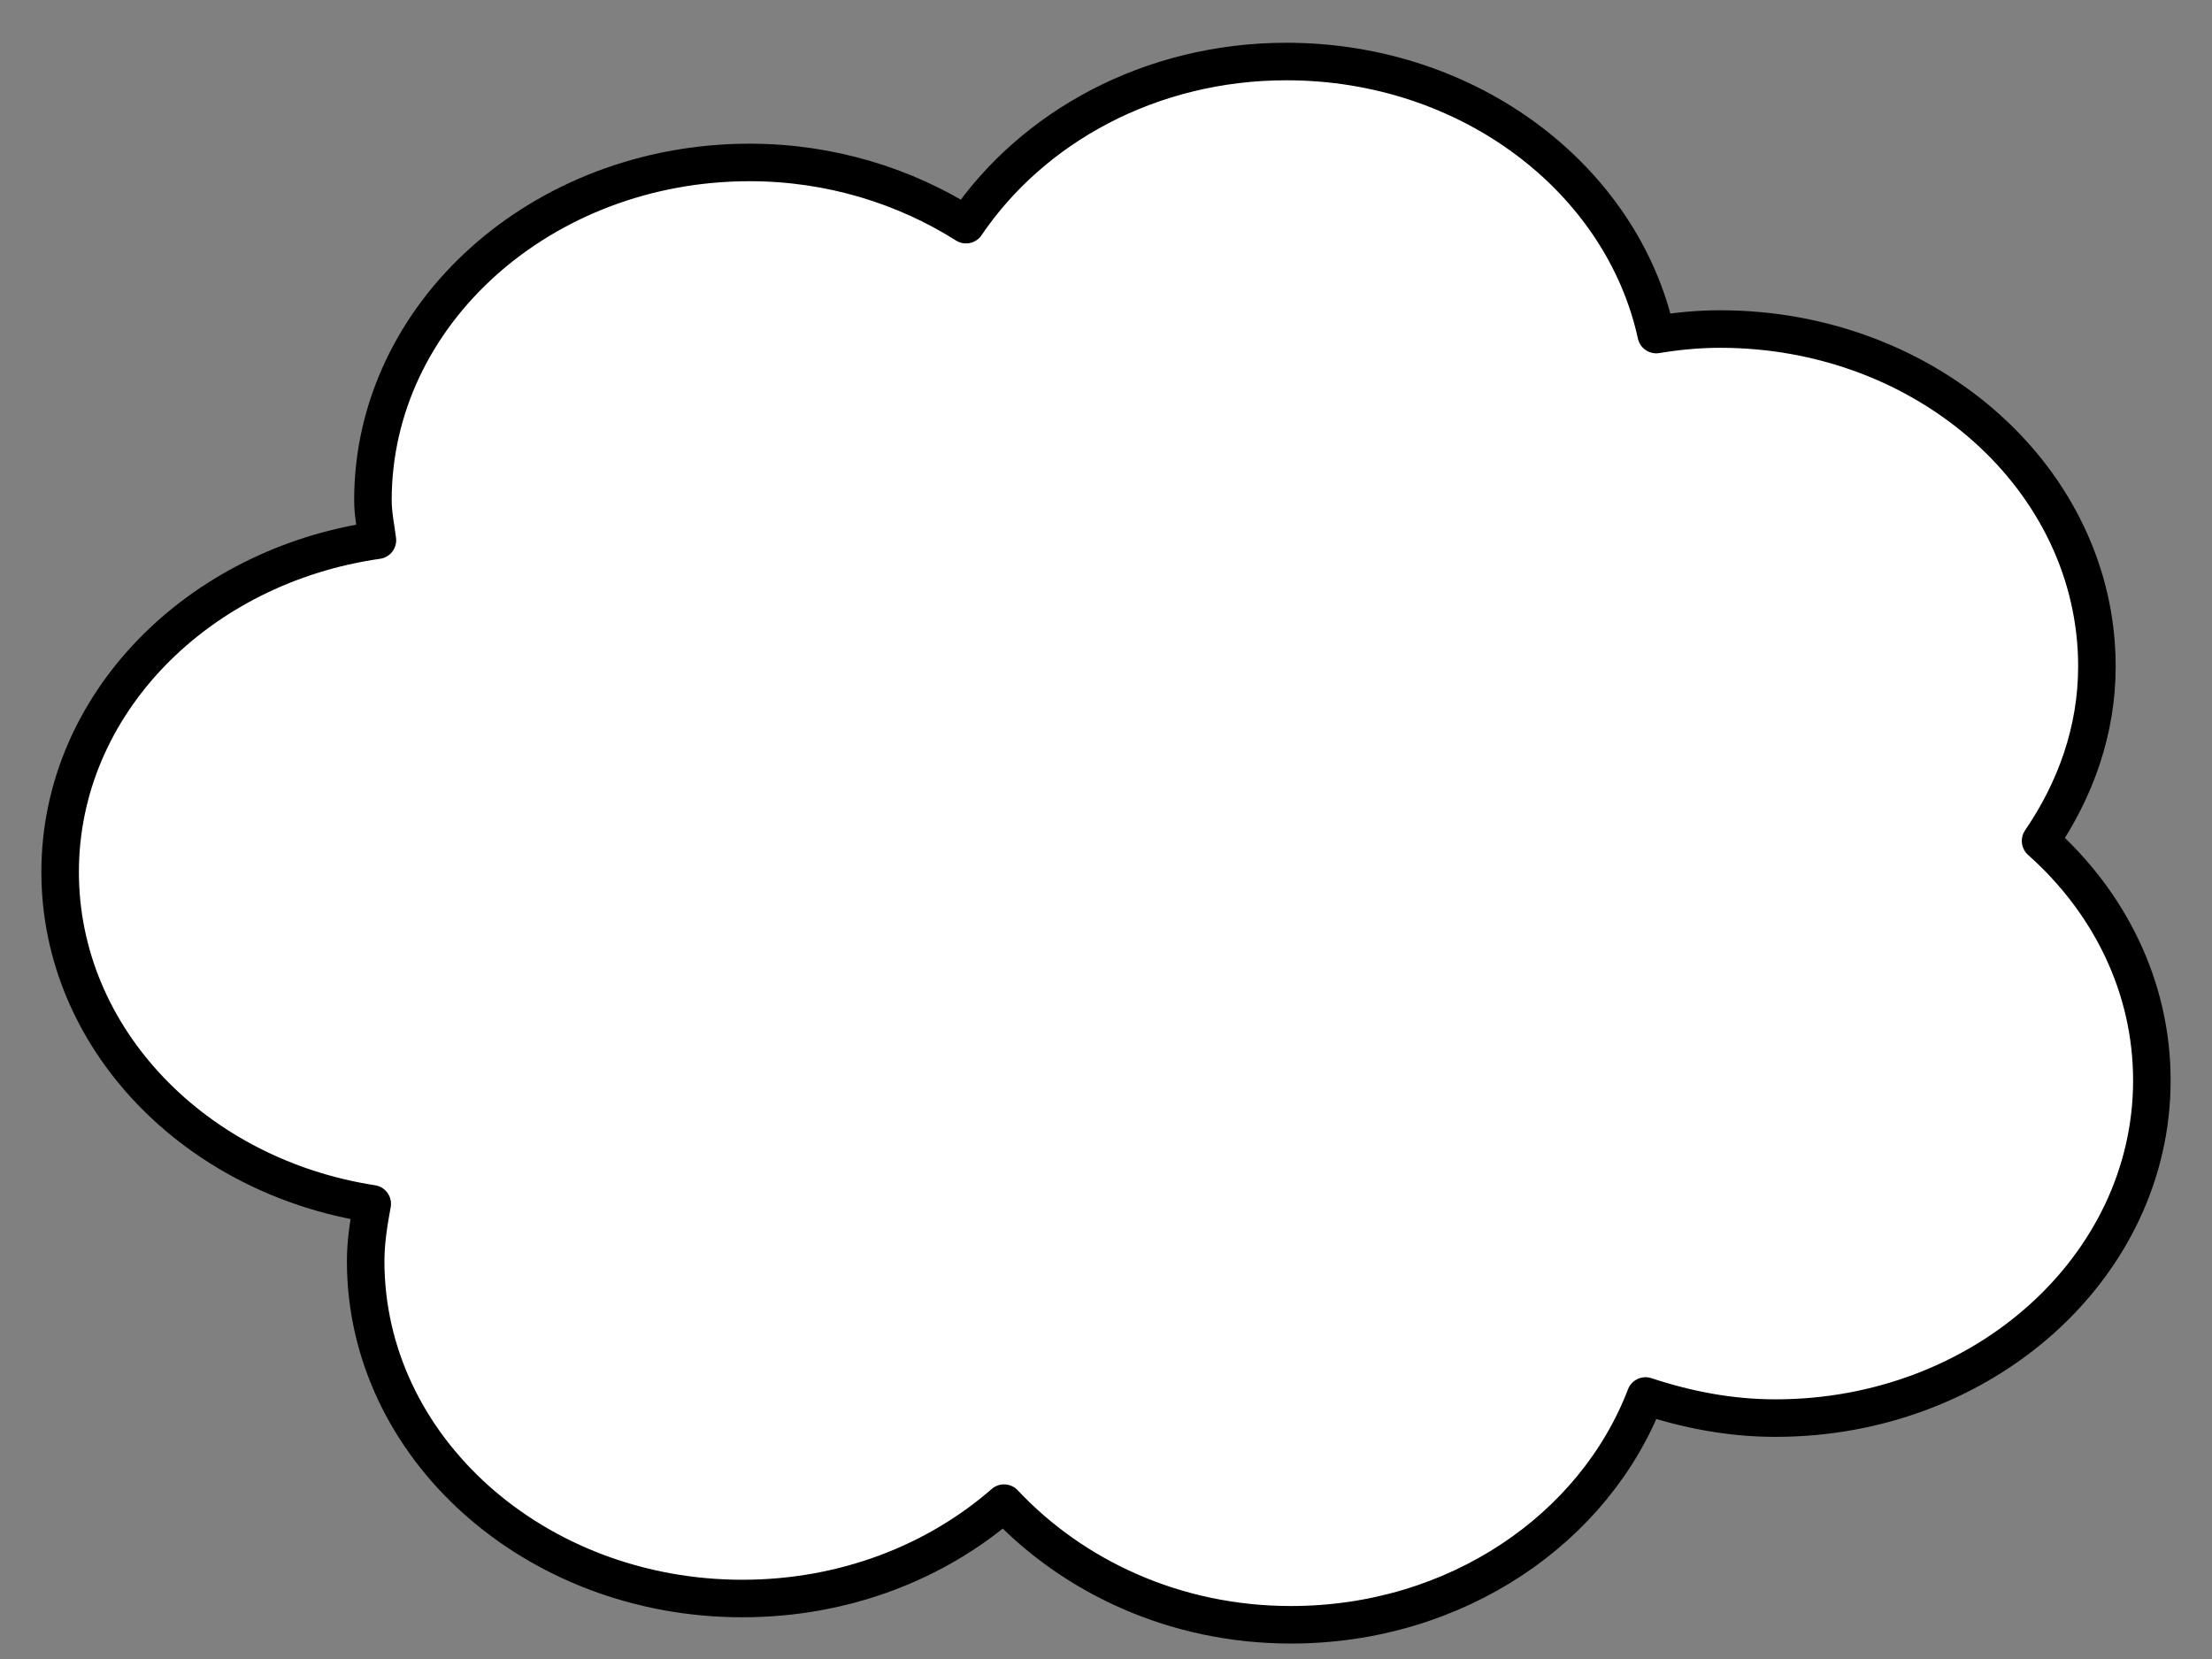<?xml version="1.0" encoding="utf-8"?>
<!-- Generator: Adobe Illustrator 22.0.0, SVG Export Plug-In . SVG Version: 6.00 Build 0)  -->
<svg version="1.1" id="Livello_1" xmlns="http://www.w3.org/2000/svg" xmlns:xlink="http://www.w3.org/1999/xlink" x="0px" y="0px"
	 viewBox="0 0 640 480" style="enable-background:new 0 0 640 480;" xml:space="preserve">
<rect x="0" y="0" width="640" height="480" fill="#808080" stroke="none"/>
<style type="text/css">
	.st0{fill:#FFFFFF;stroke:#000000;stroke-width:10.857;stroke-linejoin:round;}
</style>
<title>New Life Links</title>
<g>
	<title>Layer 1</title>
	<g id="layer1">
		<path id="path3422" class="st0" d="M372.2,17.8c-39.4,0-73.6,19-92.7,47.2c-17.7-11.2-39.3-18-62.6-18c-60.1,0-109,43.8-109,97.7
			c0,4,0.8,7.7,1.3,11.6c-51.9,7.4-91.8,47.4-91.8,96c0,48.2,39.1,88.1,90.3,96c-1,5.4-1.9,10.9-1.9,16.6c0,53.9,48.9,97.6,109,97.6
			c29.5,0,56.1-10.5,75.7-27.6c20,21.3,49.5,35.2,83,35.2c47.8,0,87.9-27.8,102.6-66.2c11.8,3.9,24.3,6.4,37.6,6.4
			c60.1,0,108.9-43.8,108.9-97.7c0-27.1-12.3-51.6-32.2-69.3c10.1-14.8,16.3-31.9,16.3-50.5c0-53.9-48.9-97.6-109-97.6
			c-6.3,0-12.5,0.6-18.5,1.6C469.4,51.9,425.2,17.8,372.2,17.8z"/>
		<path id="path3424" class="st0" d="M0-11"/>
		<path id="path3426" class="st0" d="M0-11"/>
	</g>
</g>
</svg>
